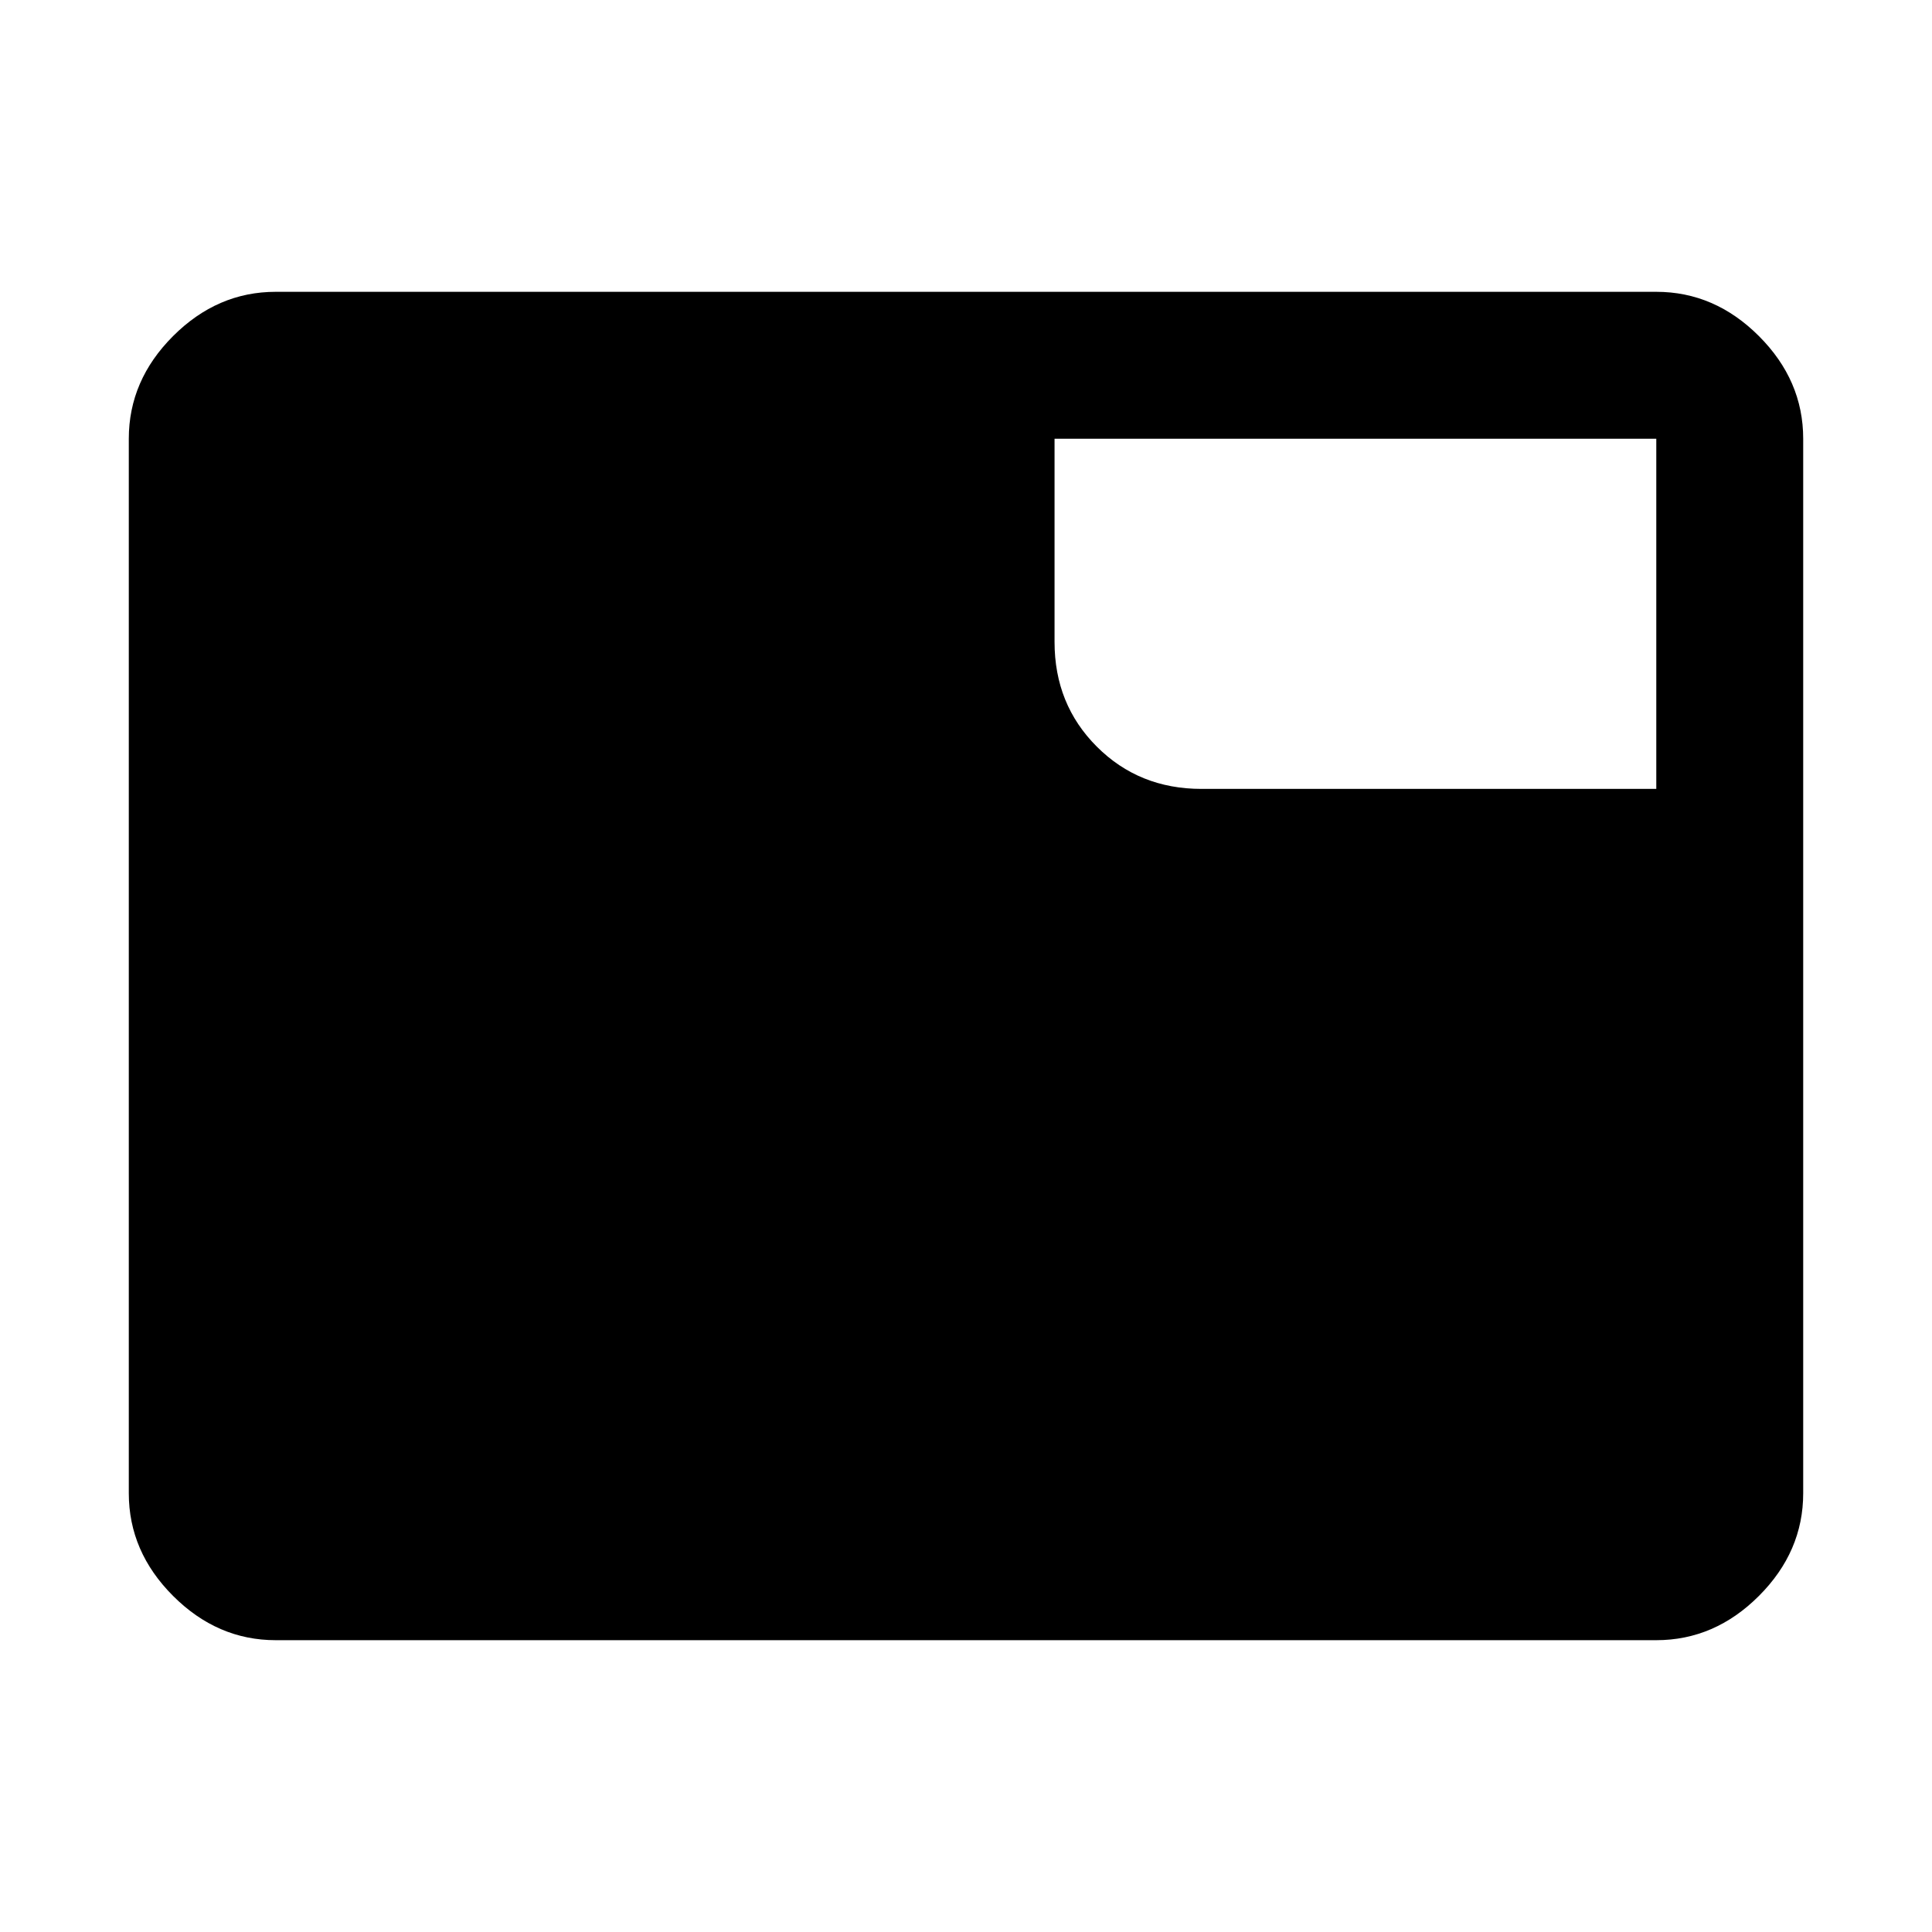 <svg xmlns="http://www.w3.org/2000/svg" height="48" width="48"><path d="M6.85 40.75Q5.4 40.75 4.3 39.65Q3.2 38.55 3.2 37.1V10.9Q3.2 9.45 4.3 8.35Q5.4 7.25 6.85 7.25H41.15Q42.6 7.25 43.7 8.35Q44.8 9.45 44.8 10.9V37.1Q44.8 38.55 43.7 39.65Q42.6 40.75 41.15 40.75ZM26.2 15.95Q26.2 17.5 27.25 18.55Q28.3 19.6 29.85 19.6H41.15V10.9Q41.15 10.9 41.15 10.9Q41.15 10.9 41.15 10.9H26.2Z"/></svg>